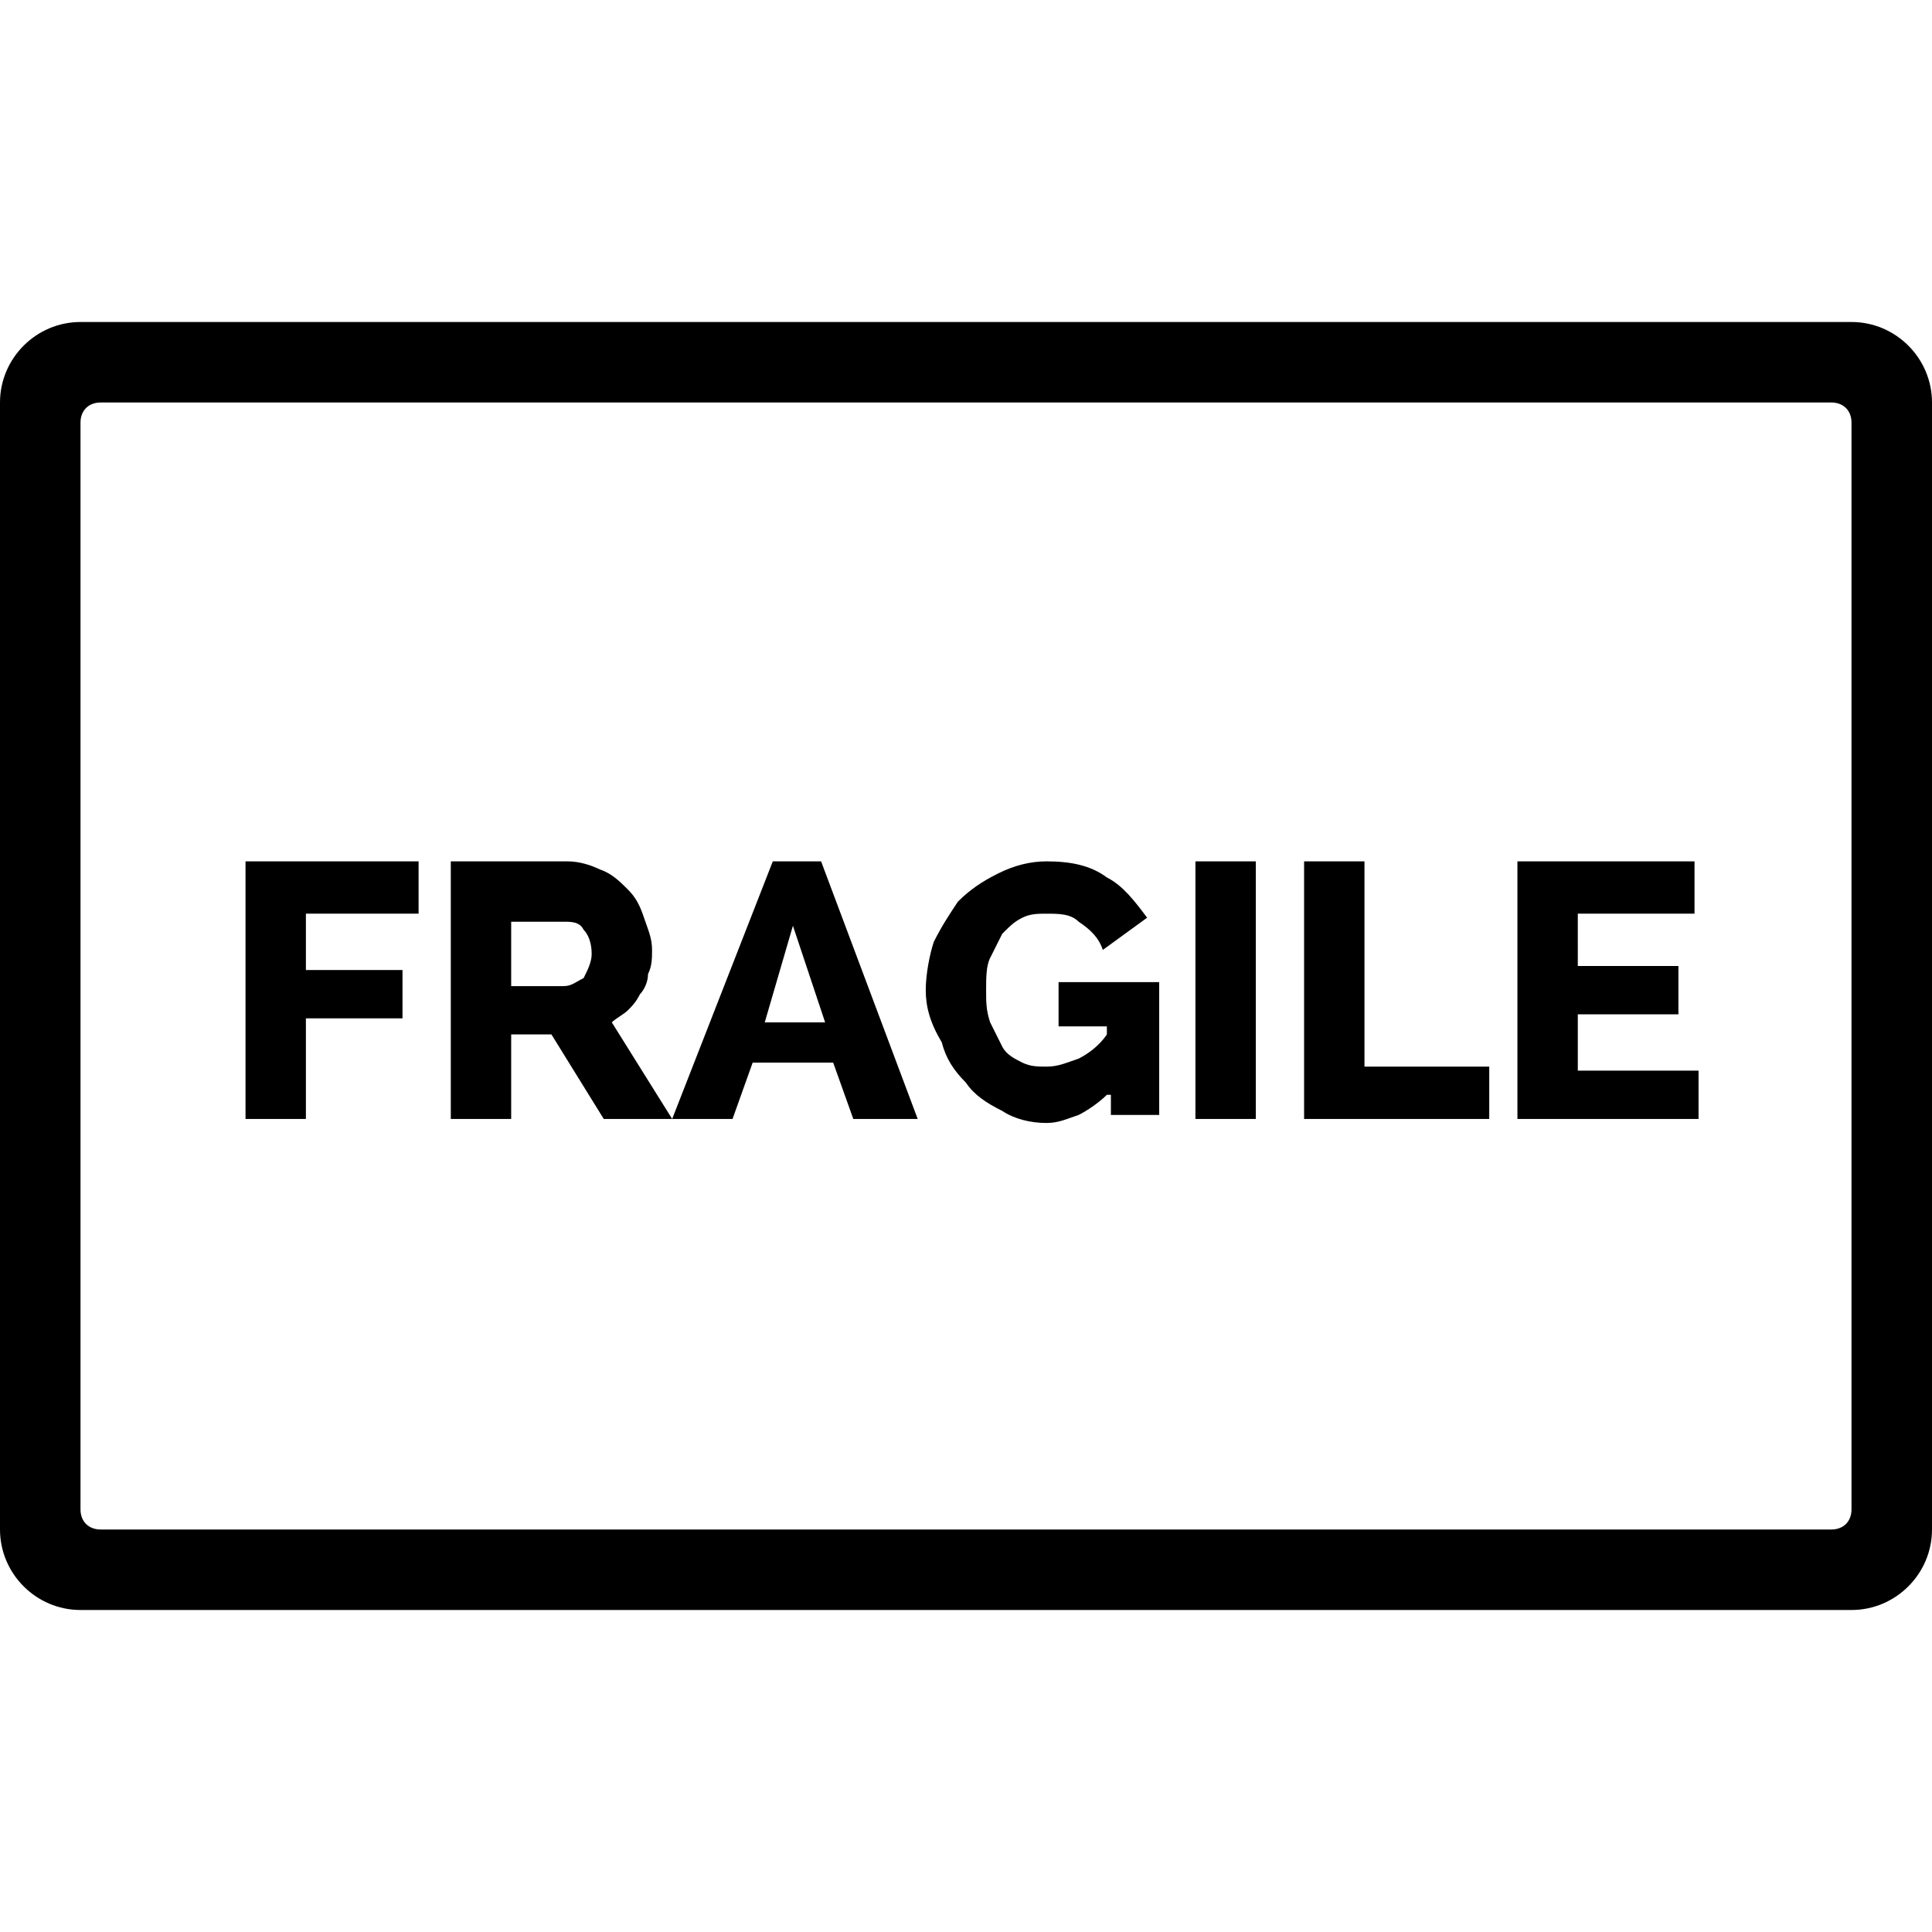 <svg xmlns="http://www.w3.org/2000/svg" viewBox="0 0 48 48"><path class="st0" d="M6.1 27.8v-6.4h4.3v1.3H7.6v1.4H10v1.2H7.6v2.5H6.1zm5.1 0v-6.4h2.9c.3 0 .6.1.8.2.3.1.5.3.7.5.2.2.3.4.4.7.1.3.2.5.2.8 0 .2 0 .4-.1.6 0 .2-.1.4-.2.5-.1.2-.2.3-.3.4-.1.1-.3.2-.4.3l1.5 2.4H15l-1.3-2.1h-1v2.1h-1.5zm1.5-3.3H14c.2 0 .3-.1.5-.2.1-.2.2-.4.2-.6 0-.3-.1-.5-.2-.6-.1-.2-.3-.2-.5-.2h-1.3v1.6zm4 3.3l2.5-6.4h1.2l2.4 6.4h-1.6l-.5-1.4h-2l-.5 1.4h-1.5zm3-4.8l-.7 2.4h1.5l-.8-2.4zm7.8 4.2c-.2.2-.5.4-.7.5-.3.1-.5.2-.8.2-.4 0-.8-.1-1.1-.3-.4-.2-.7-.4-.9-.7-.3-.3-.5-.6-.6-1-.3-.5-.4-.9-.4-1.3s.1-.9.2-1.2c.2-.4.4-.7.6-1 .3-.3.6-.5 1-.7.4-.2.8-.3 1.2-.3.6 0 1.1.1 1.5.4.4.2.7.6 1 1l-1.1.8c-.1-.3-.3-.5-.6-.7-.2-.2-.5-.2-.8-.2-.2 0-.4 0-.6.1-.2.1-.3.2-.5.4l-.3.6c-.1.2-.1.5-.1.8 0 .3 0 .5.1.8l.3.6c.1.2.3.3.5.4.2.1.4.1.6.1.3 0 .5-.1.8-.2.2-.1.5-.3.7-.6v-.2h-1.2v-1.1h2.5v3.3h-1.2v-.5zm2.2.6v-6.4h1.5v6.4h-1.5zm2.7 0v-6.4h1.5v5.1H37v1.3h-4.6zm9.8-1.3v1.3h-4.5v-6.4h4.4v1.3h-2.9V24h2.5v1.2h-2.5v1.4h3z"/><path class="st0" d="M46 12v25.5c0 .3-.2.5-.5.5h-43c-.3 0-.5-.2-.5-.5v-27c0-.3.2-.5.5-.5h43c.3 0 .5.2.5.5V12zm0-4H2c-1.1 0-2 .9-2 2v28c0 1.1.9 2 2 2h44c1.1 0 2-.9 2-2V10c0-1.1-.9-2-2-2z"/></svg>